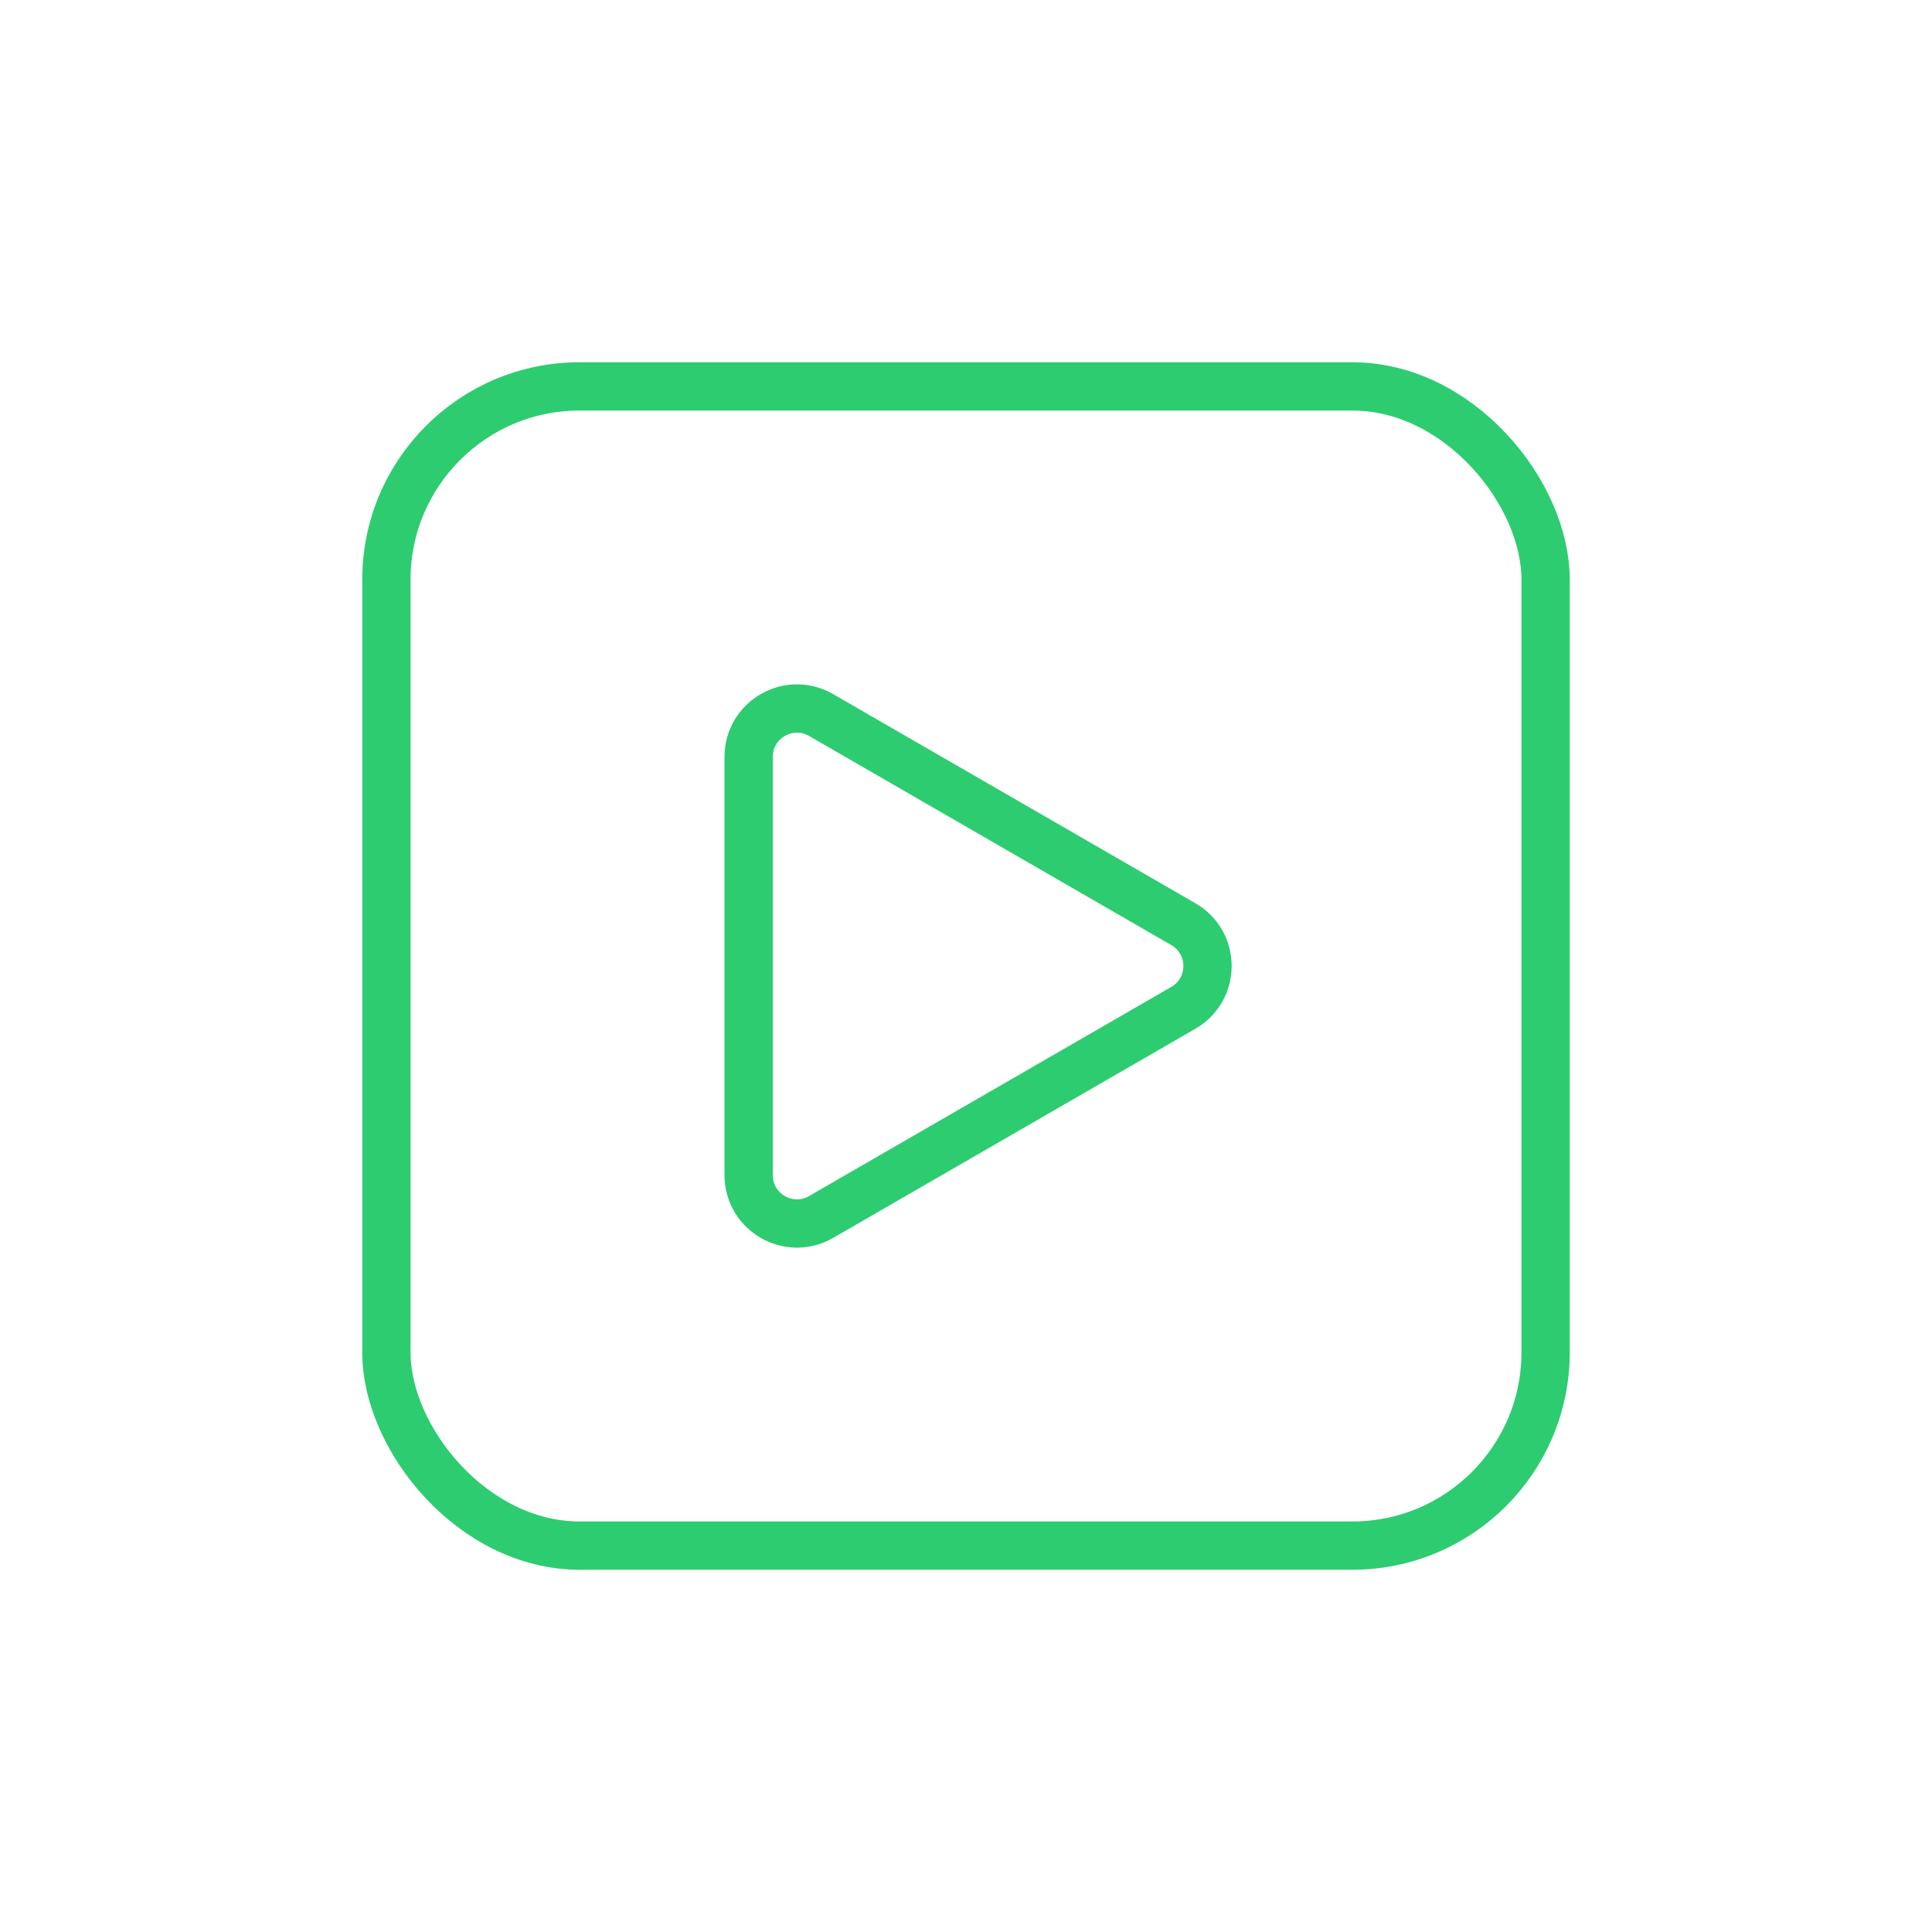 <svg xmlns="http://www.w3.org/2000/svg" width="40" height="40" viewBox="0 0 40 40" fill="none">
  <rect x="8" y="8" width="24" height="24" rx="4" stroke="#2ECC71"/>
  <path d="M24.5 19.134C25.167 19.519 25.167 20.481 24.5 20.866L17 25.196C16.333 25.581 15.5 25.1 15.5 24.33L15.5 15.67C15.5 14.9 16.333 14.419 17 14.804L24.5 19.134Z" stroke="#2ECC71"/>
</svg>